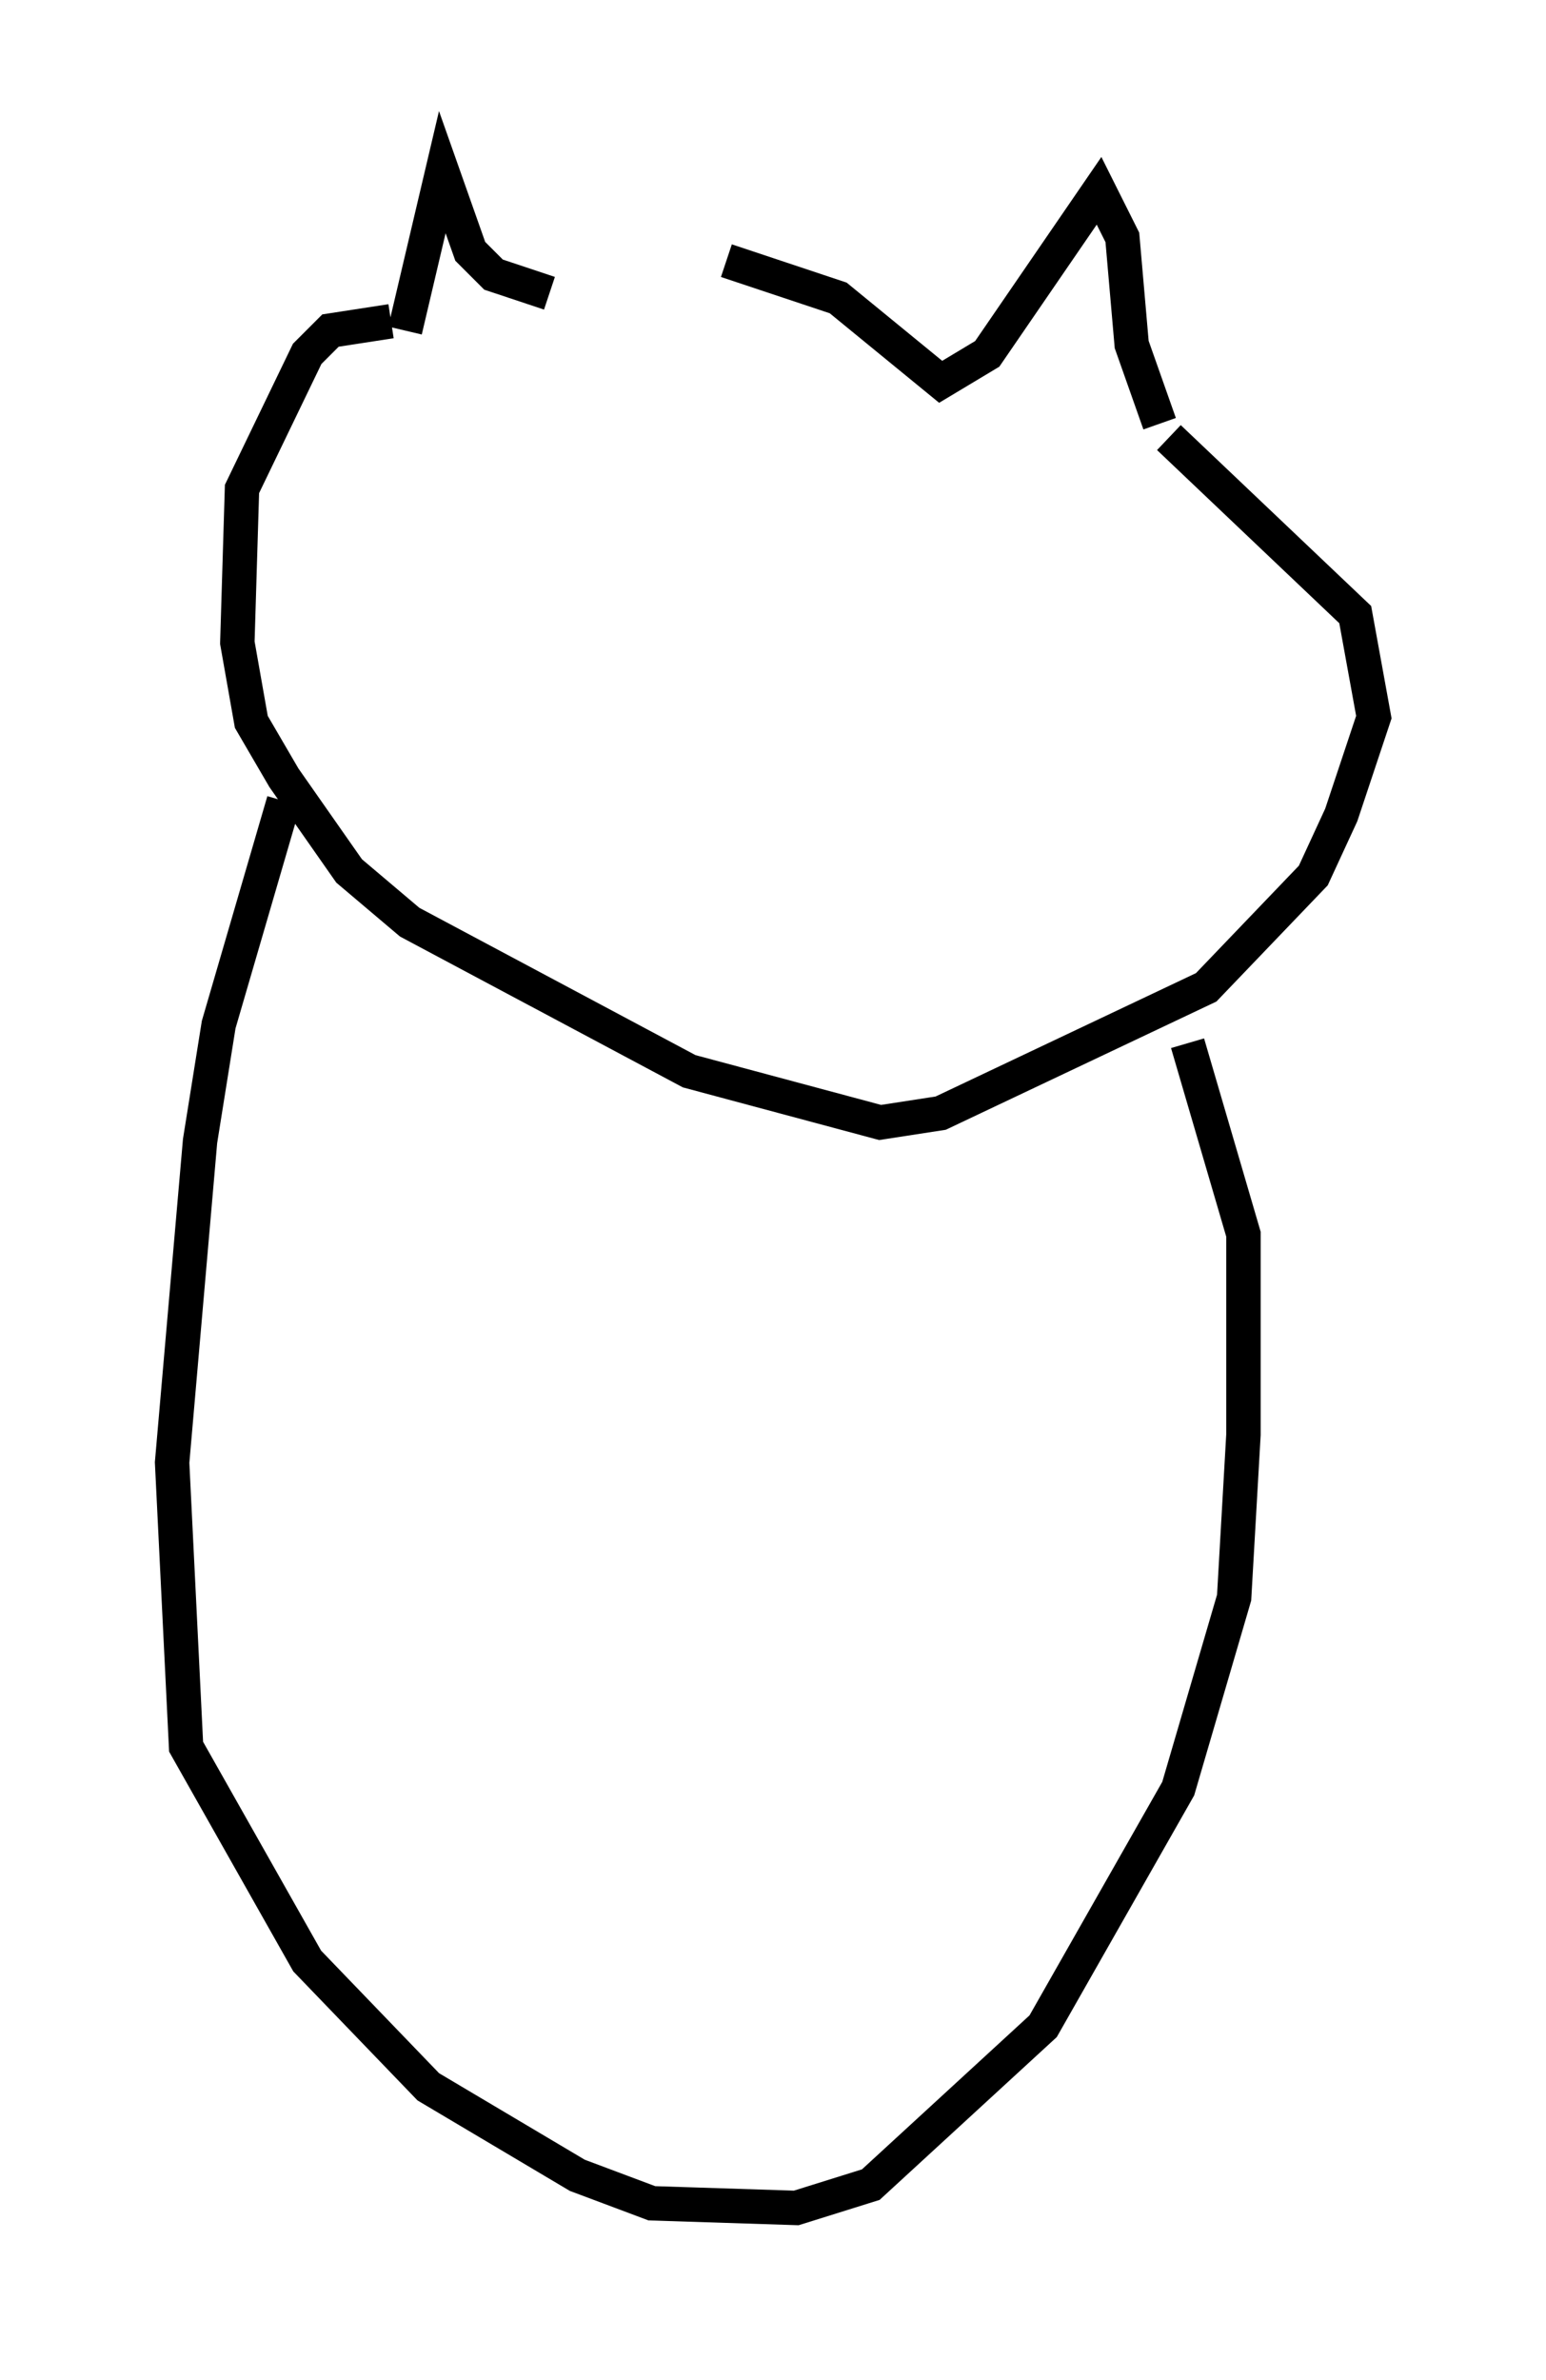 <?xml version="1.0" encoding="utf-8" ?>
<svg baseProfile="full" height="69.133" version="1.1" width="44.912" xmlns="http://www.w3.org/2000/svg" xmlns:ev="http://www.w3.org/2001/xml-events" xmlns:xlink="http://www.w3.org/1999/xlink"><defs /><rect fill="white" height="69.133" width="44.912" x="0" y="0" /><path d="M16.231, 9.059 m4.871, -1.488 l3.248, 1.083 2.977, 2.436 l1.353, -0.812 3.248, -4.736 l0.677, 1.353 0.271, 3.112 l0.812, 2.3 m-17.726, -3.789 l-1.624, -0.541 -0.677, -0.677 l-0.812, -2.3 -1.083, 4.601 m-0.406, -0.271 l-1.759, 0.271 -0.677, 0.677 l-1.894, 3.924 -0.135, 4.465 l0.406, 2.3 0.947, 1.624 l1.894, 2.706 1.759, 1.488 l8.119, 4.33 5.548, 1.488 l1.759, -0.271 7.713, -3.654 l3.112, -3.248 0.812, -1.759 l0.947, -2.842 -0.541, -2.977 l-5.413, -5.142 m-25.71, 10.555 l-1.894, 6.495 -0.541, 3.383 l-0.812, 9.337 0.406, 8.254 l3.518, 6.225 3.518, 3.654 l4.33, 2.571 2.165, 0.812 l4.195, 0.135 2.165, -0.677 l5.007, -4.601 3.924, -6.901 l1.624, -5.548 0.271, -4.736 l0.0, -5.819 -1.624, -5.548 " fill="none" stroke="black" stroke-width="1" /></svg>